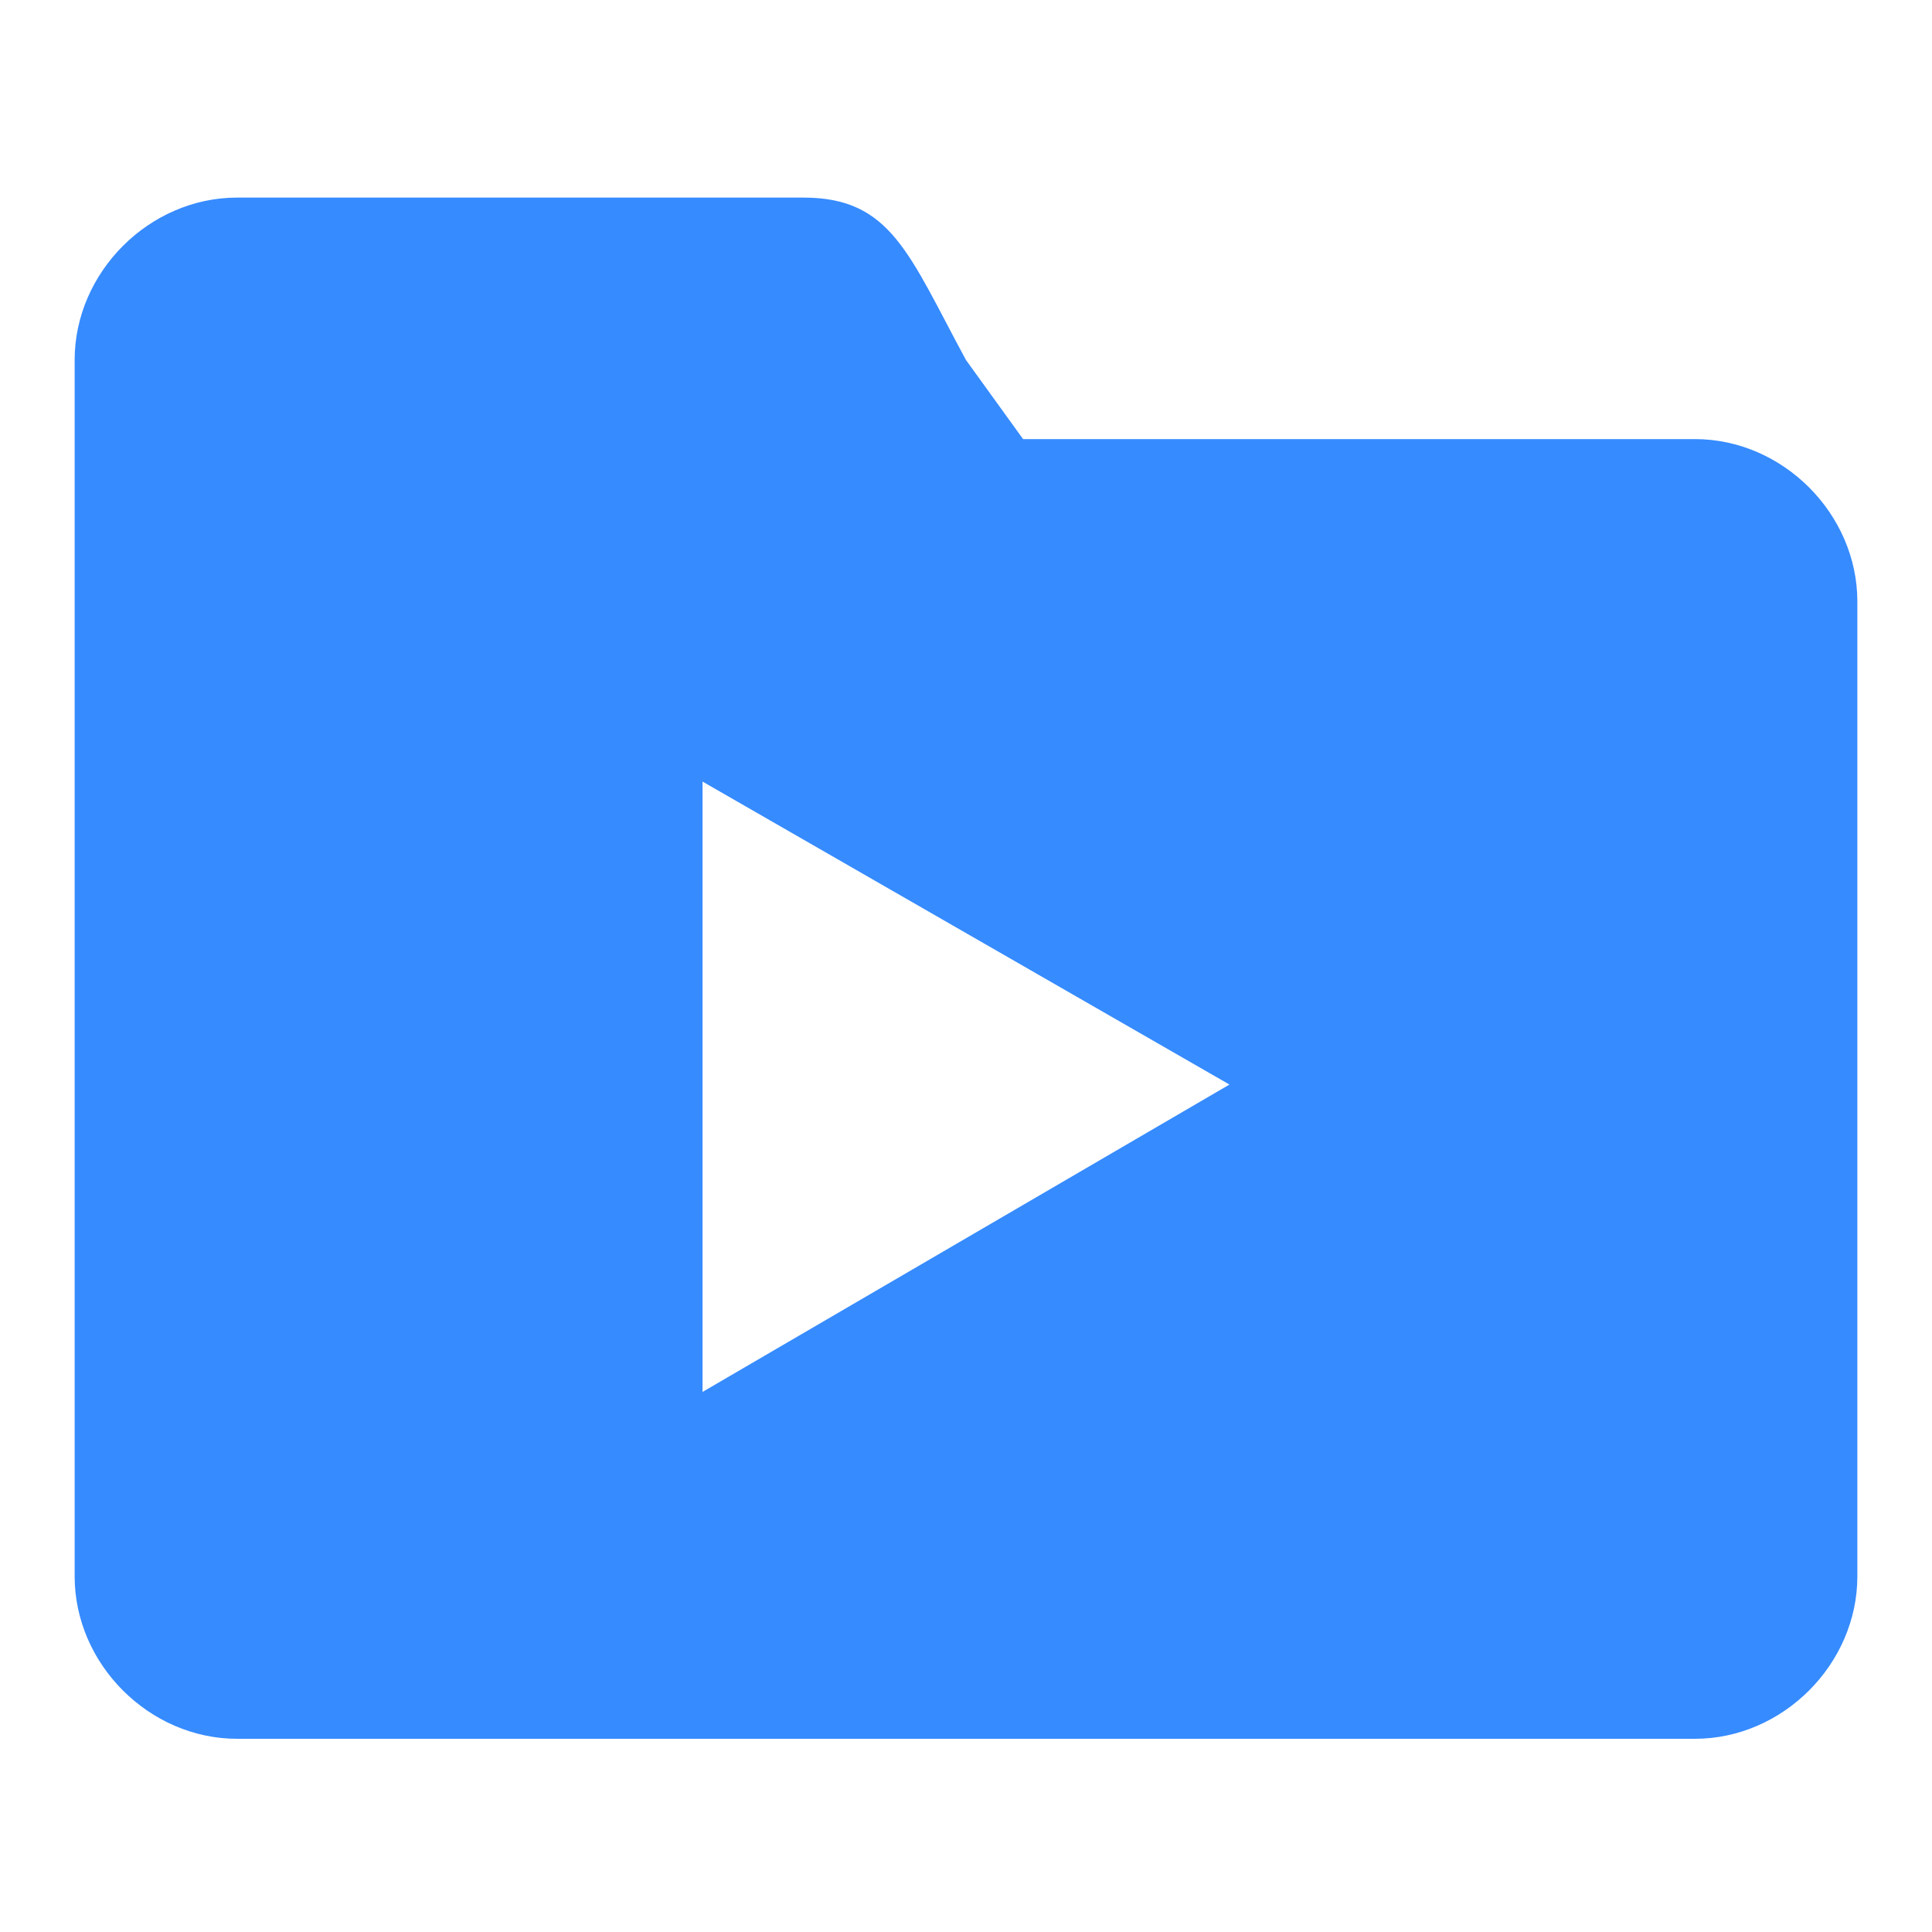<?xml version="1.0" standalone="no"?><!DOCTYPE svg PUBLIC "-//W3C//DTD SVG 1.1//EN" "http://www.w3.org/Graphics/SVG/1.1/DTD/svg11.dtd"><svg class="icon" width="35px" height="35.00px" viewBox="0 0 1024 1024" version="1.1" xmlns="http://www.w3.org/2000/svg"><path d="M898.327 232.727H542.255L512 190.836c-30.255-55.855-39.564-86.109-86.109-86.109H125.673c-46.545 0-86.109 39.564-86.109 86.109v644.655c0 46.545 39.564 86.109 86.109 86.109h772.655c46.545 0 86.109-39.564 86.109-86.109V318.836c0-46.545-39.564-86.109-86.109-86.109zM372.364 737.745V414.255l279.273 160.582-279.273 162.909z" fill="#368bff" /></svg>